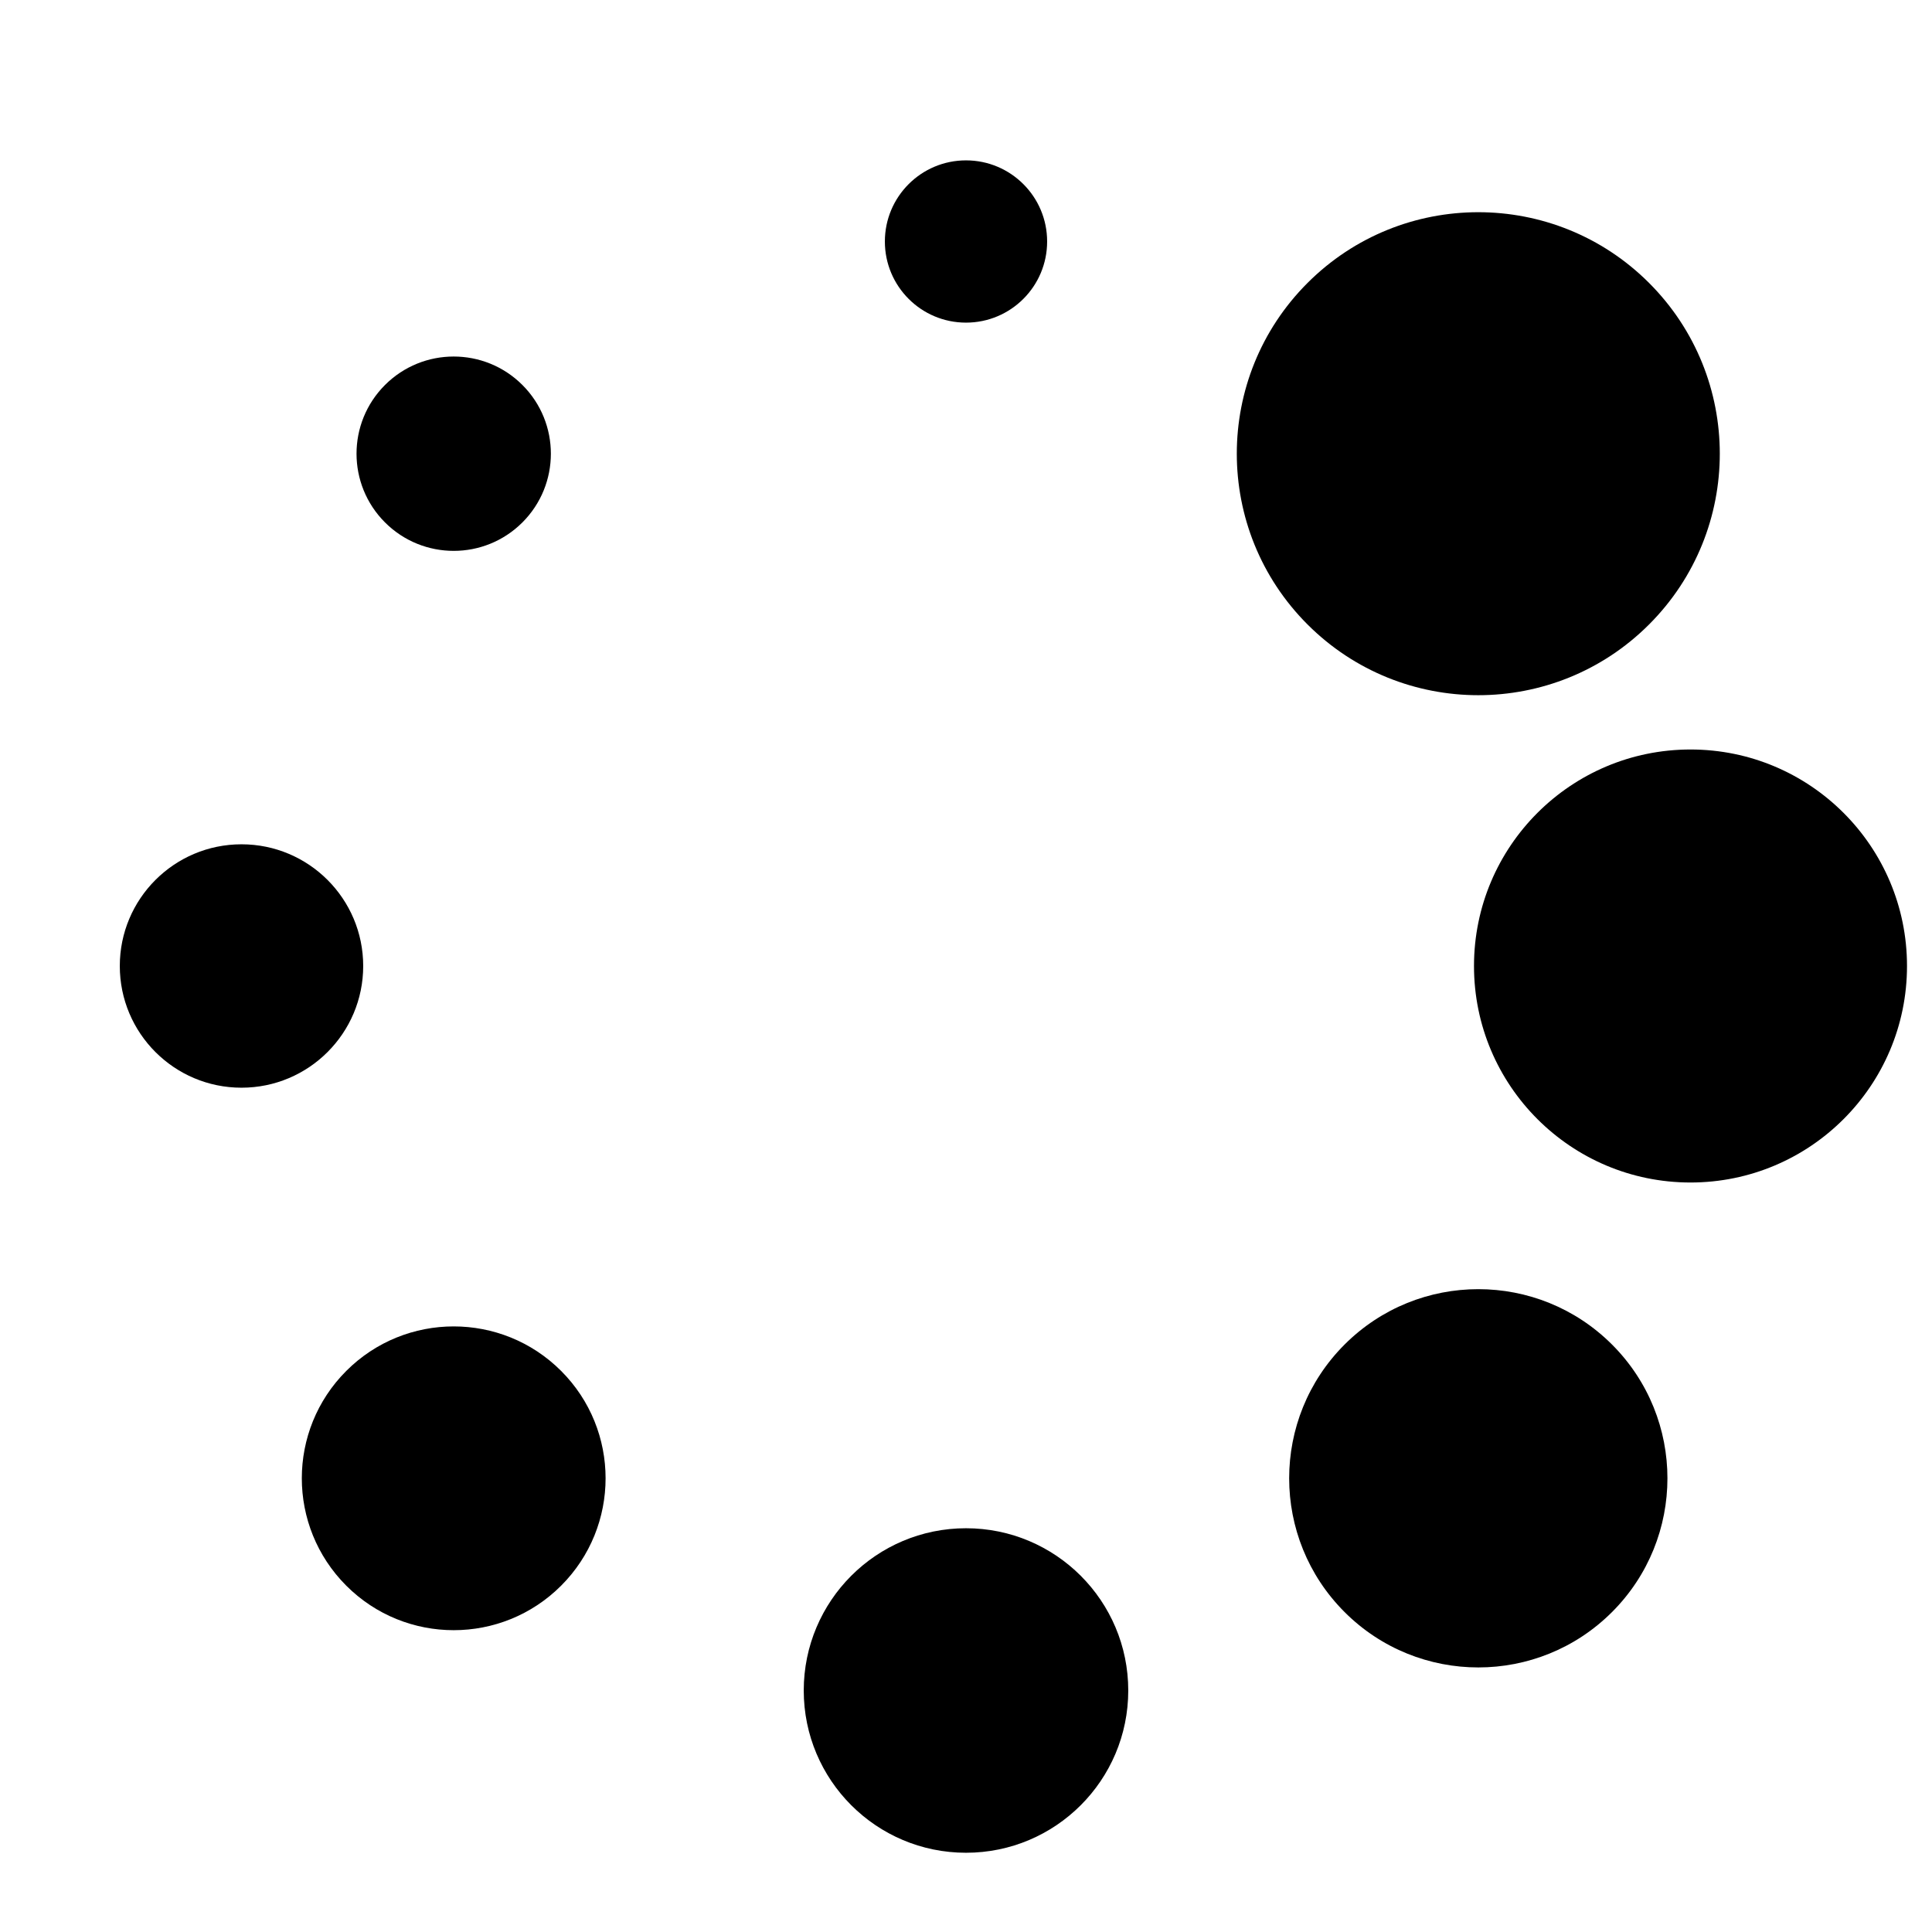 <svg xmlns:svg="http://www.w3.org/2000/svg" xmlns="http://www.w3.org/2000/svg" xmlns:xlink="http://www.w3.org/1999/xlink" version="1.0" width="40px" height="40px" viewBox="0 0 128 128" xml:space="preserve">
    <g transform="rotate(135 64 64)">
        <circle cx="16" cy="64" r="16" fill="#000000" fill-opacity="1"/>
        <circle cx="16" cy="64" r="14.344" fill="#000000" fill-opacity="1" transform="rotate(45 64 64)"/>
        <circle cx="16" cy="64" r="12.531" fill="#000000" fill-opacity="1" transform="rotate(90 64 64)"/>
        <circle cx="16" cy="64" r="10.75" fill="#000000" fill-opacity="1" transform="rotate(135 64 64)"/>
        <circle cx="16" cy="64" r="10.063" fill="#000000" fill-opacity="1" transform="rotate(180 64 64)"/>
        <circle cx="16" cy="64" r="8.063" fill="#000000" fill-opacity="1" transform="rotate(225 64 64)"/>
        <circle cx="16" cy="64" r="6.438" fill="#000000" fill-opacity="1" transform="rotate(270 64 64)"/>
        <circle cx="16" cy="64" r="5.375" fill="#000000" fill-opacity="1" transform="rotate(315 64 64)"/>
        <animateTransform attributeName="transform" type="rotate" values="0 64 64;315 64 64;270 64 64;225 64 64;180 64 64;135 64 64;90 64 64;45 64 64" 
        calcMode="discrete" dur="720ms" repeatCount="indefinite"/>
    </g>
</svg>